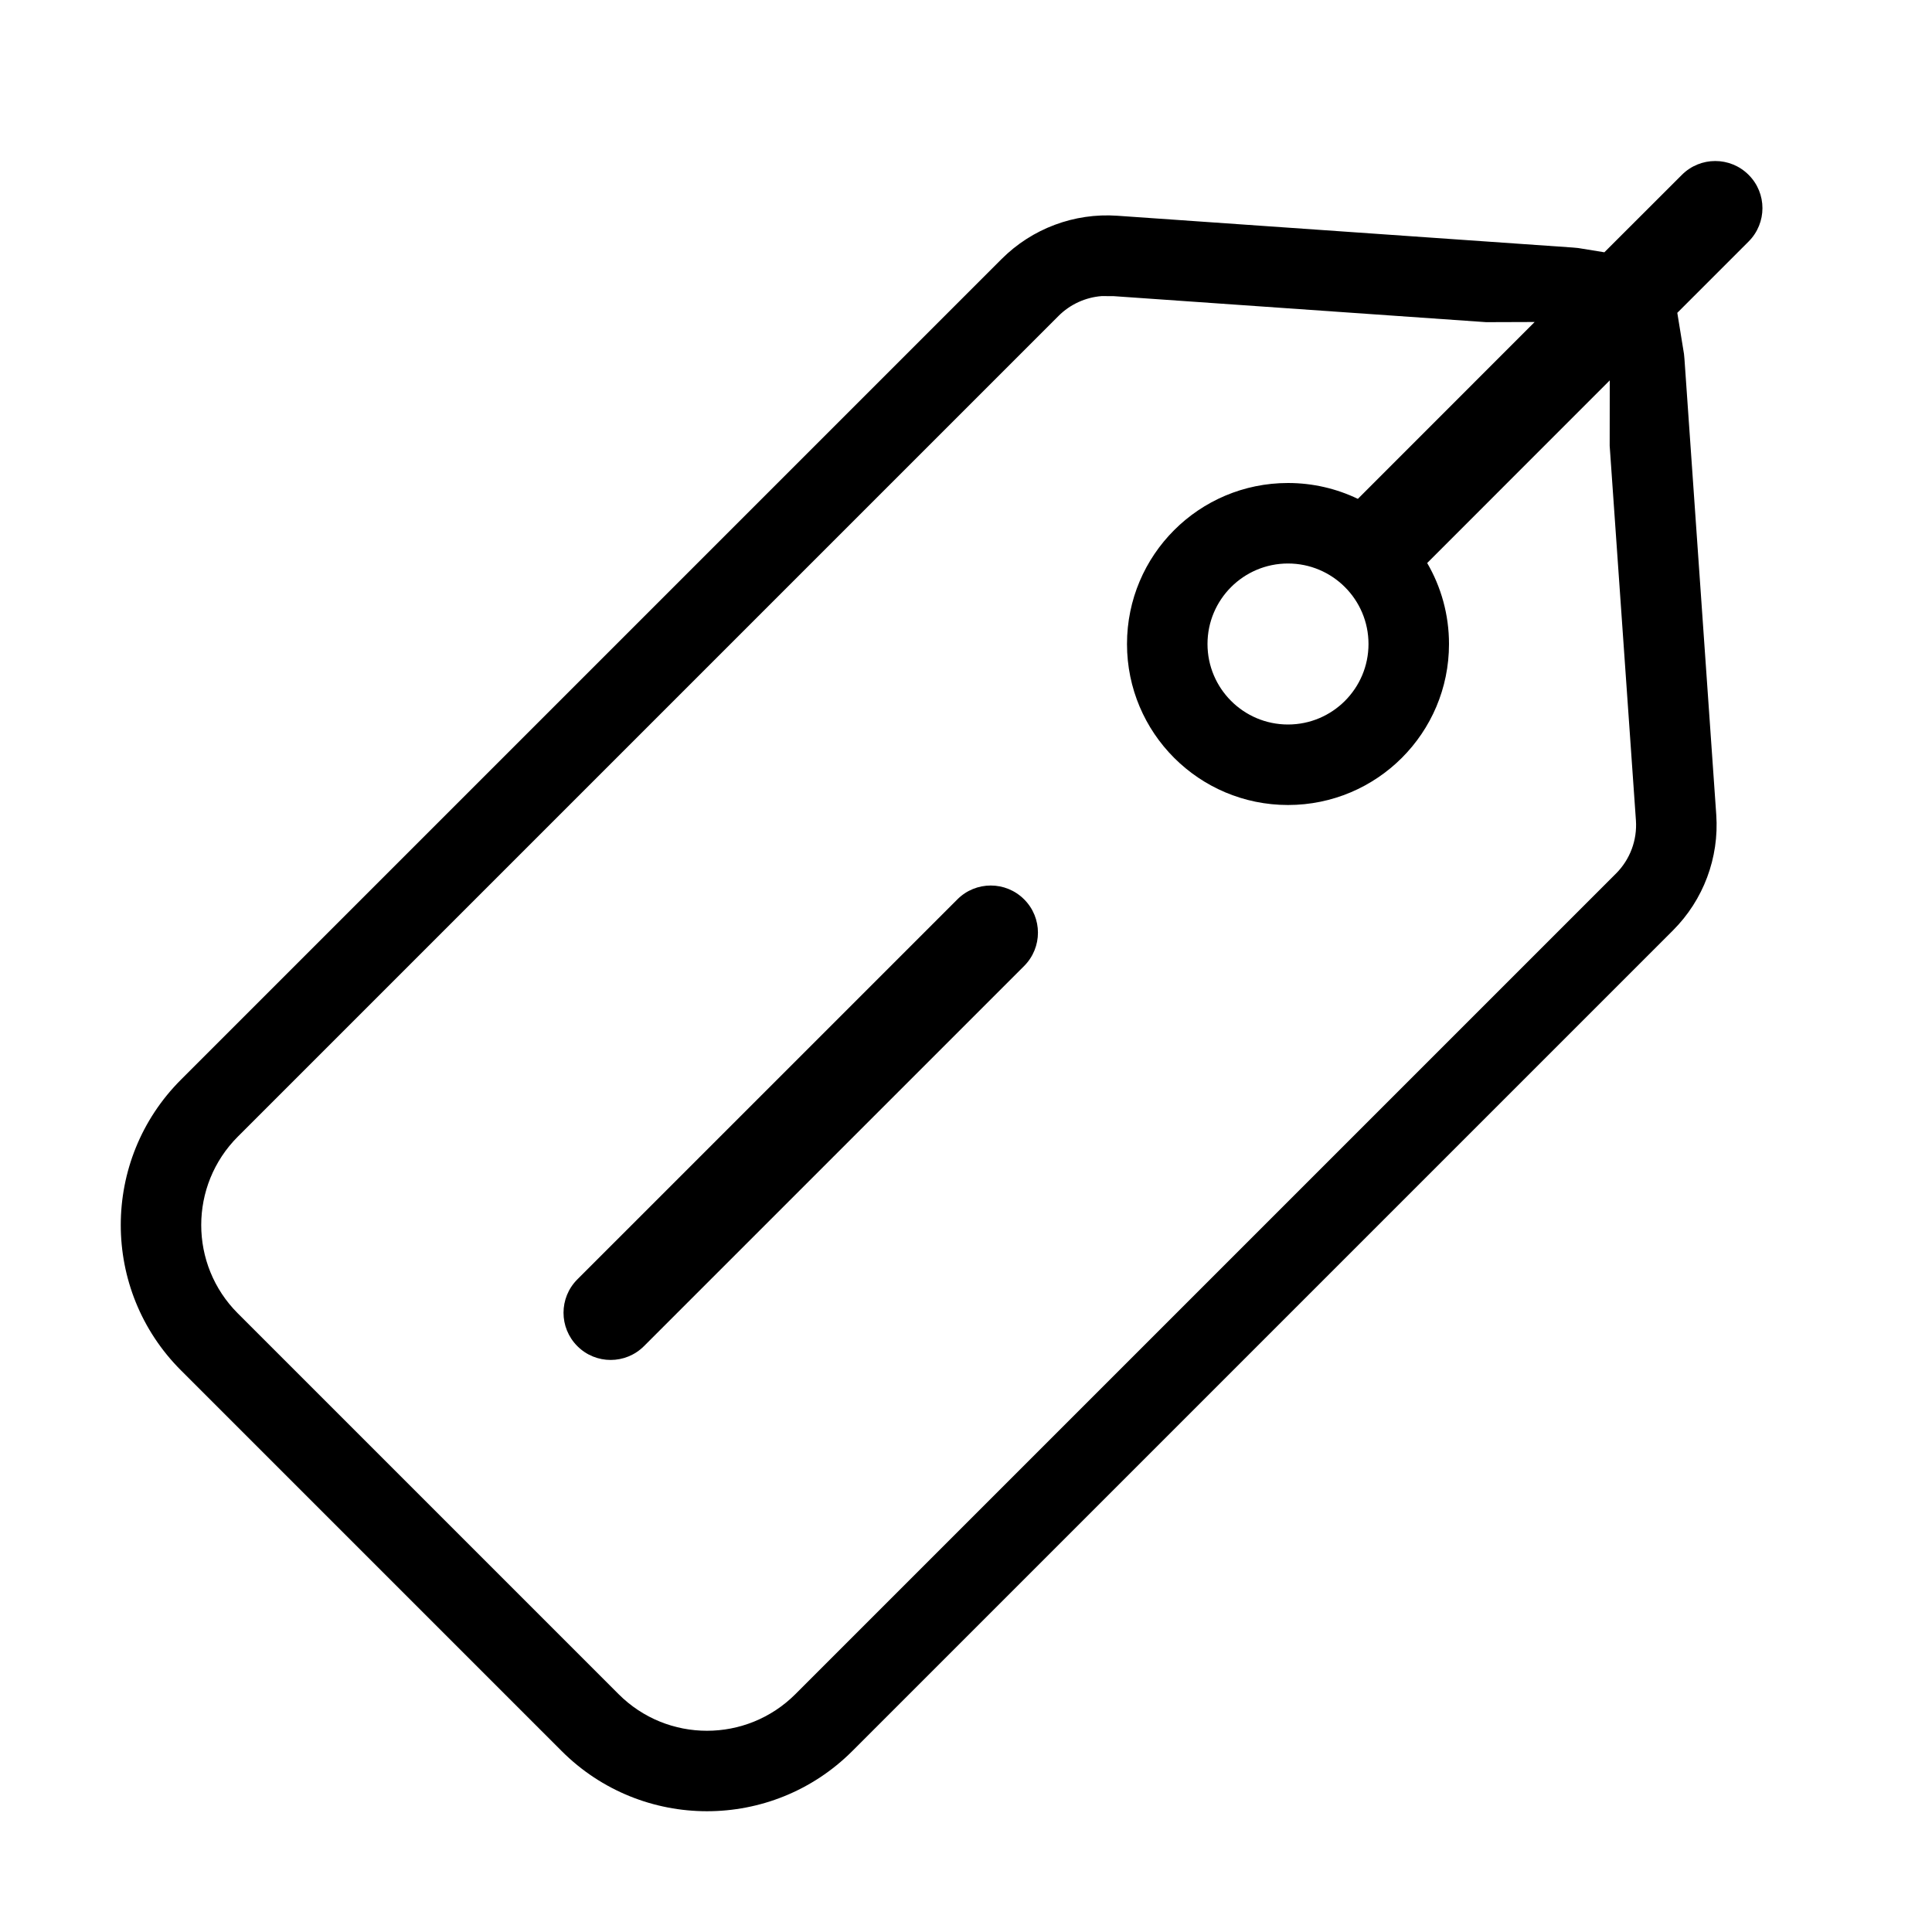<?xml version="1.0" encoding="UTF-8"?>
<svg width="24px" height="24px" viewBox="0 0 24 24" version="1.1" xmlns="http://www.w3.org/2000/svg" xmlns:xlink="http://www.w3.org/1999/xlink">
    <title>icons/brand thin</title>
    <g id="icons/brand-thin" stroke="none" stroke-width="1" fill="none" fill-rule="evenodd">
        <path d="M21.722,2.172 C21.951,2.4 21.951,2.771 21.722,3 L20.836,3.886 L20.919,4.396 L20.925,4.46 L21.32,10.121 C21.357,10.655 21.161,11.179 20.782,11.558 L20.782,11.558 L10.588,21.752 C9.591,22.749 7.974,22.749 6.977,21.752 L6.977,21.752 L2.248,17.023 C1.251,16.026 1.251,14.409 2.248,13.412 L2.248,13.412 L12.442,3.218 C12.821,2.839 13.345,2.643 13.879,2.68 L13.879,2.68 L19.539,3.075 L19.604,3.081 L19.93,3.134 L20.893,2.172 C21.122,1.943 21.493,1.943 21.722,2.172 Z M13.687,3.678 C13.486,3.693 13.294,3.78 13.149,3.925 L13.149,3.925 L2.955,14.119 C2.348,14.726 2.348,15.71 2.955,16.316 L2.955,16.316 L7.684,21.045 C8.29,21.652 9.274,21.652 9.881,21.045 L9.881,21.045 L20.075,10.851 C20.249,10.677 20.339,10.436 20.322,10.191 L20.322,10.191 L19.996,5.538 L19.997,4.725 L17.729,6.994 C17.901,7.289 18,7.633 18,8 C18,9.105 17.105,10 16,10 C14.895,10 14,9.105 14,8 C14,6.895 14.895,6 16,6 C16.311,6 16.605,6.071 16.868,6.197 L19.064,4 L18.461,4.002 L13.836,3.679 Z M12.722,11.172 C12.951,11.4 12.951,11.771 12.722,12 L8,16.722 C7.771,16.951 7.4,16.951 7.172,16.722 C6.943,16.493 6.943,16.122 7.172,15.893 L11.893,11.172 C12.122,10.943 12.493,10.943 12.722,11.172 Z M16,7 C15.448,7 15,7.448 15,8 C15,8.552 15.448,9 16,9 C16.552,9 17,8.552 17,8 C17,7.448 16.552,7 16,7 Z" id="Shape" fill="#000000"></path>
    </g>
</svg>